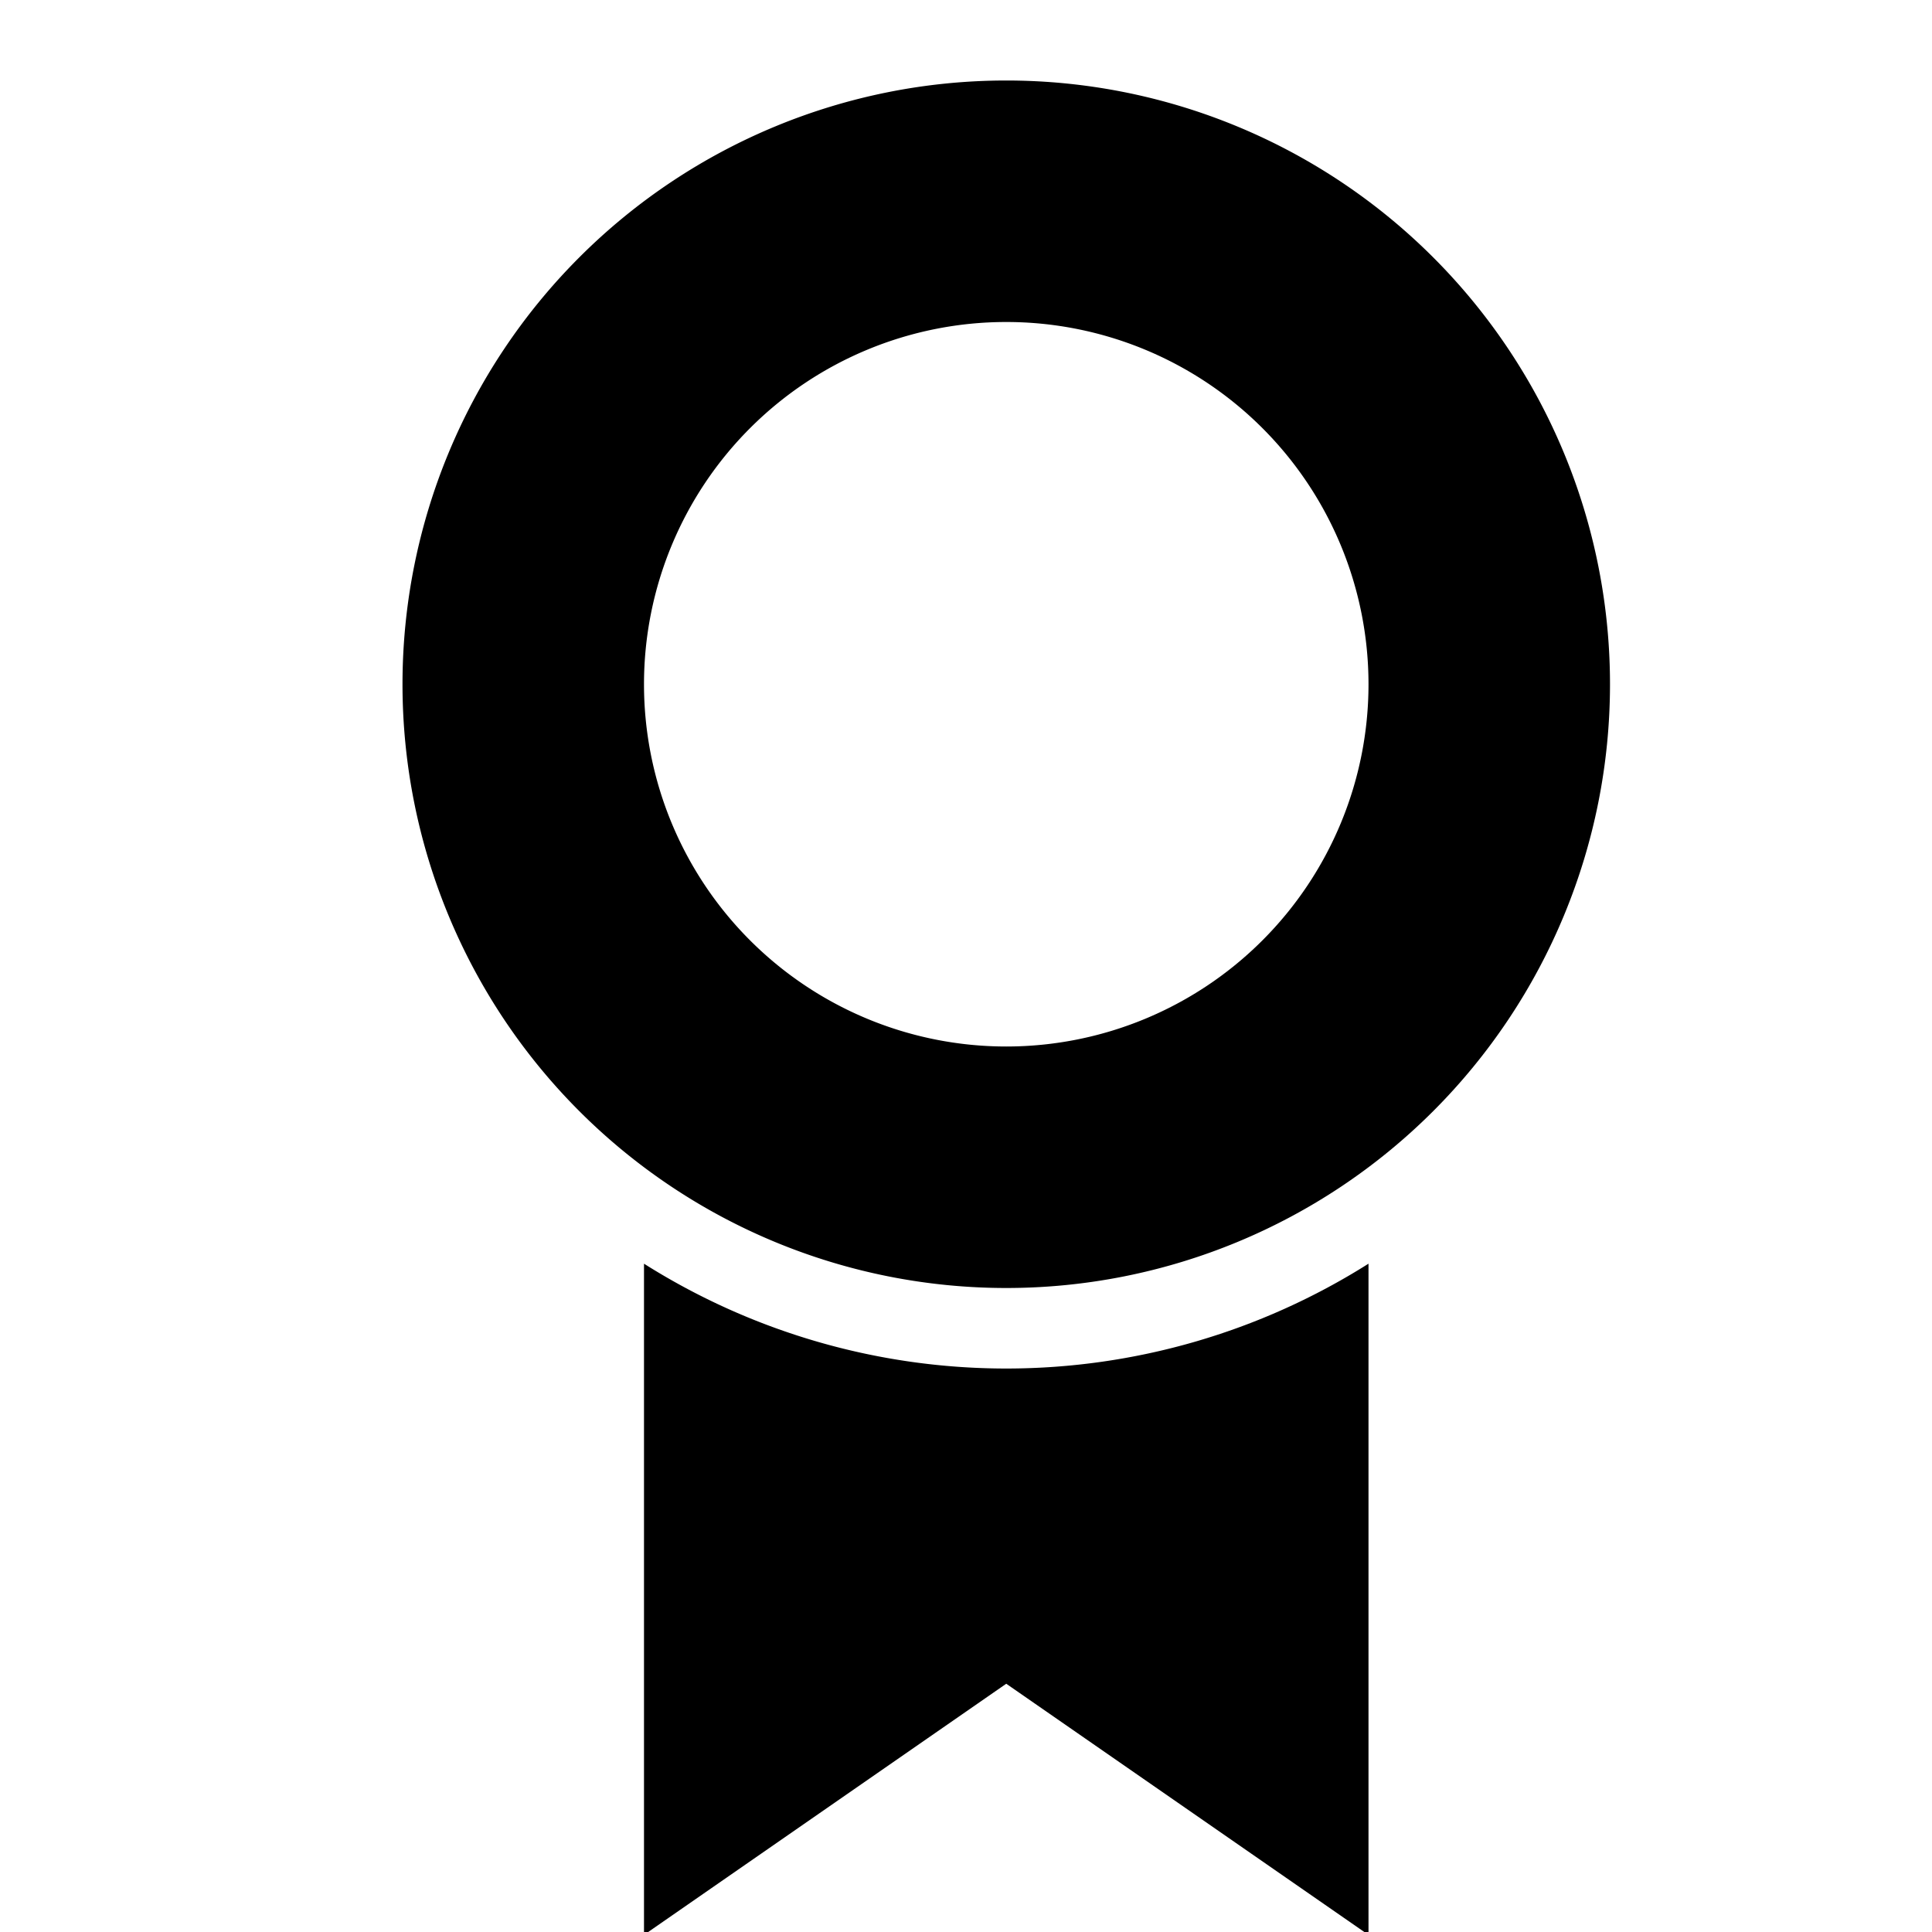 <svg id="icons" xmlns="http://www.w3.org/2000/svg" viewBox="0 0 24 24"><path d="M17 15.698v8.338l-4.5-3.12-4.5 3.12v-8.338a8.426 8.426 0 0 0 9 0zM20 8.5A7.5 7.5 0 1 1 12.5 1 7.5 7.5 0 0 1 20 8.5zm-3 0a4.5 4.5 0 1 0-4.5 4.5A4.5 4.5 0 0 0 17 8.5z"/></svg>
